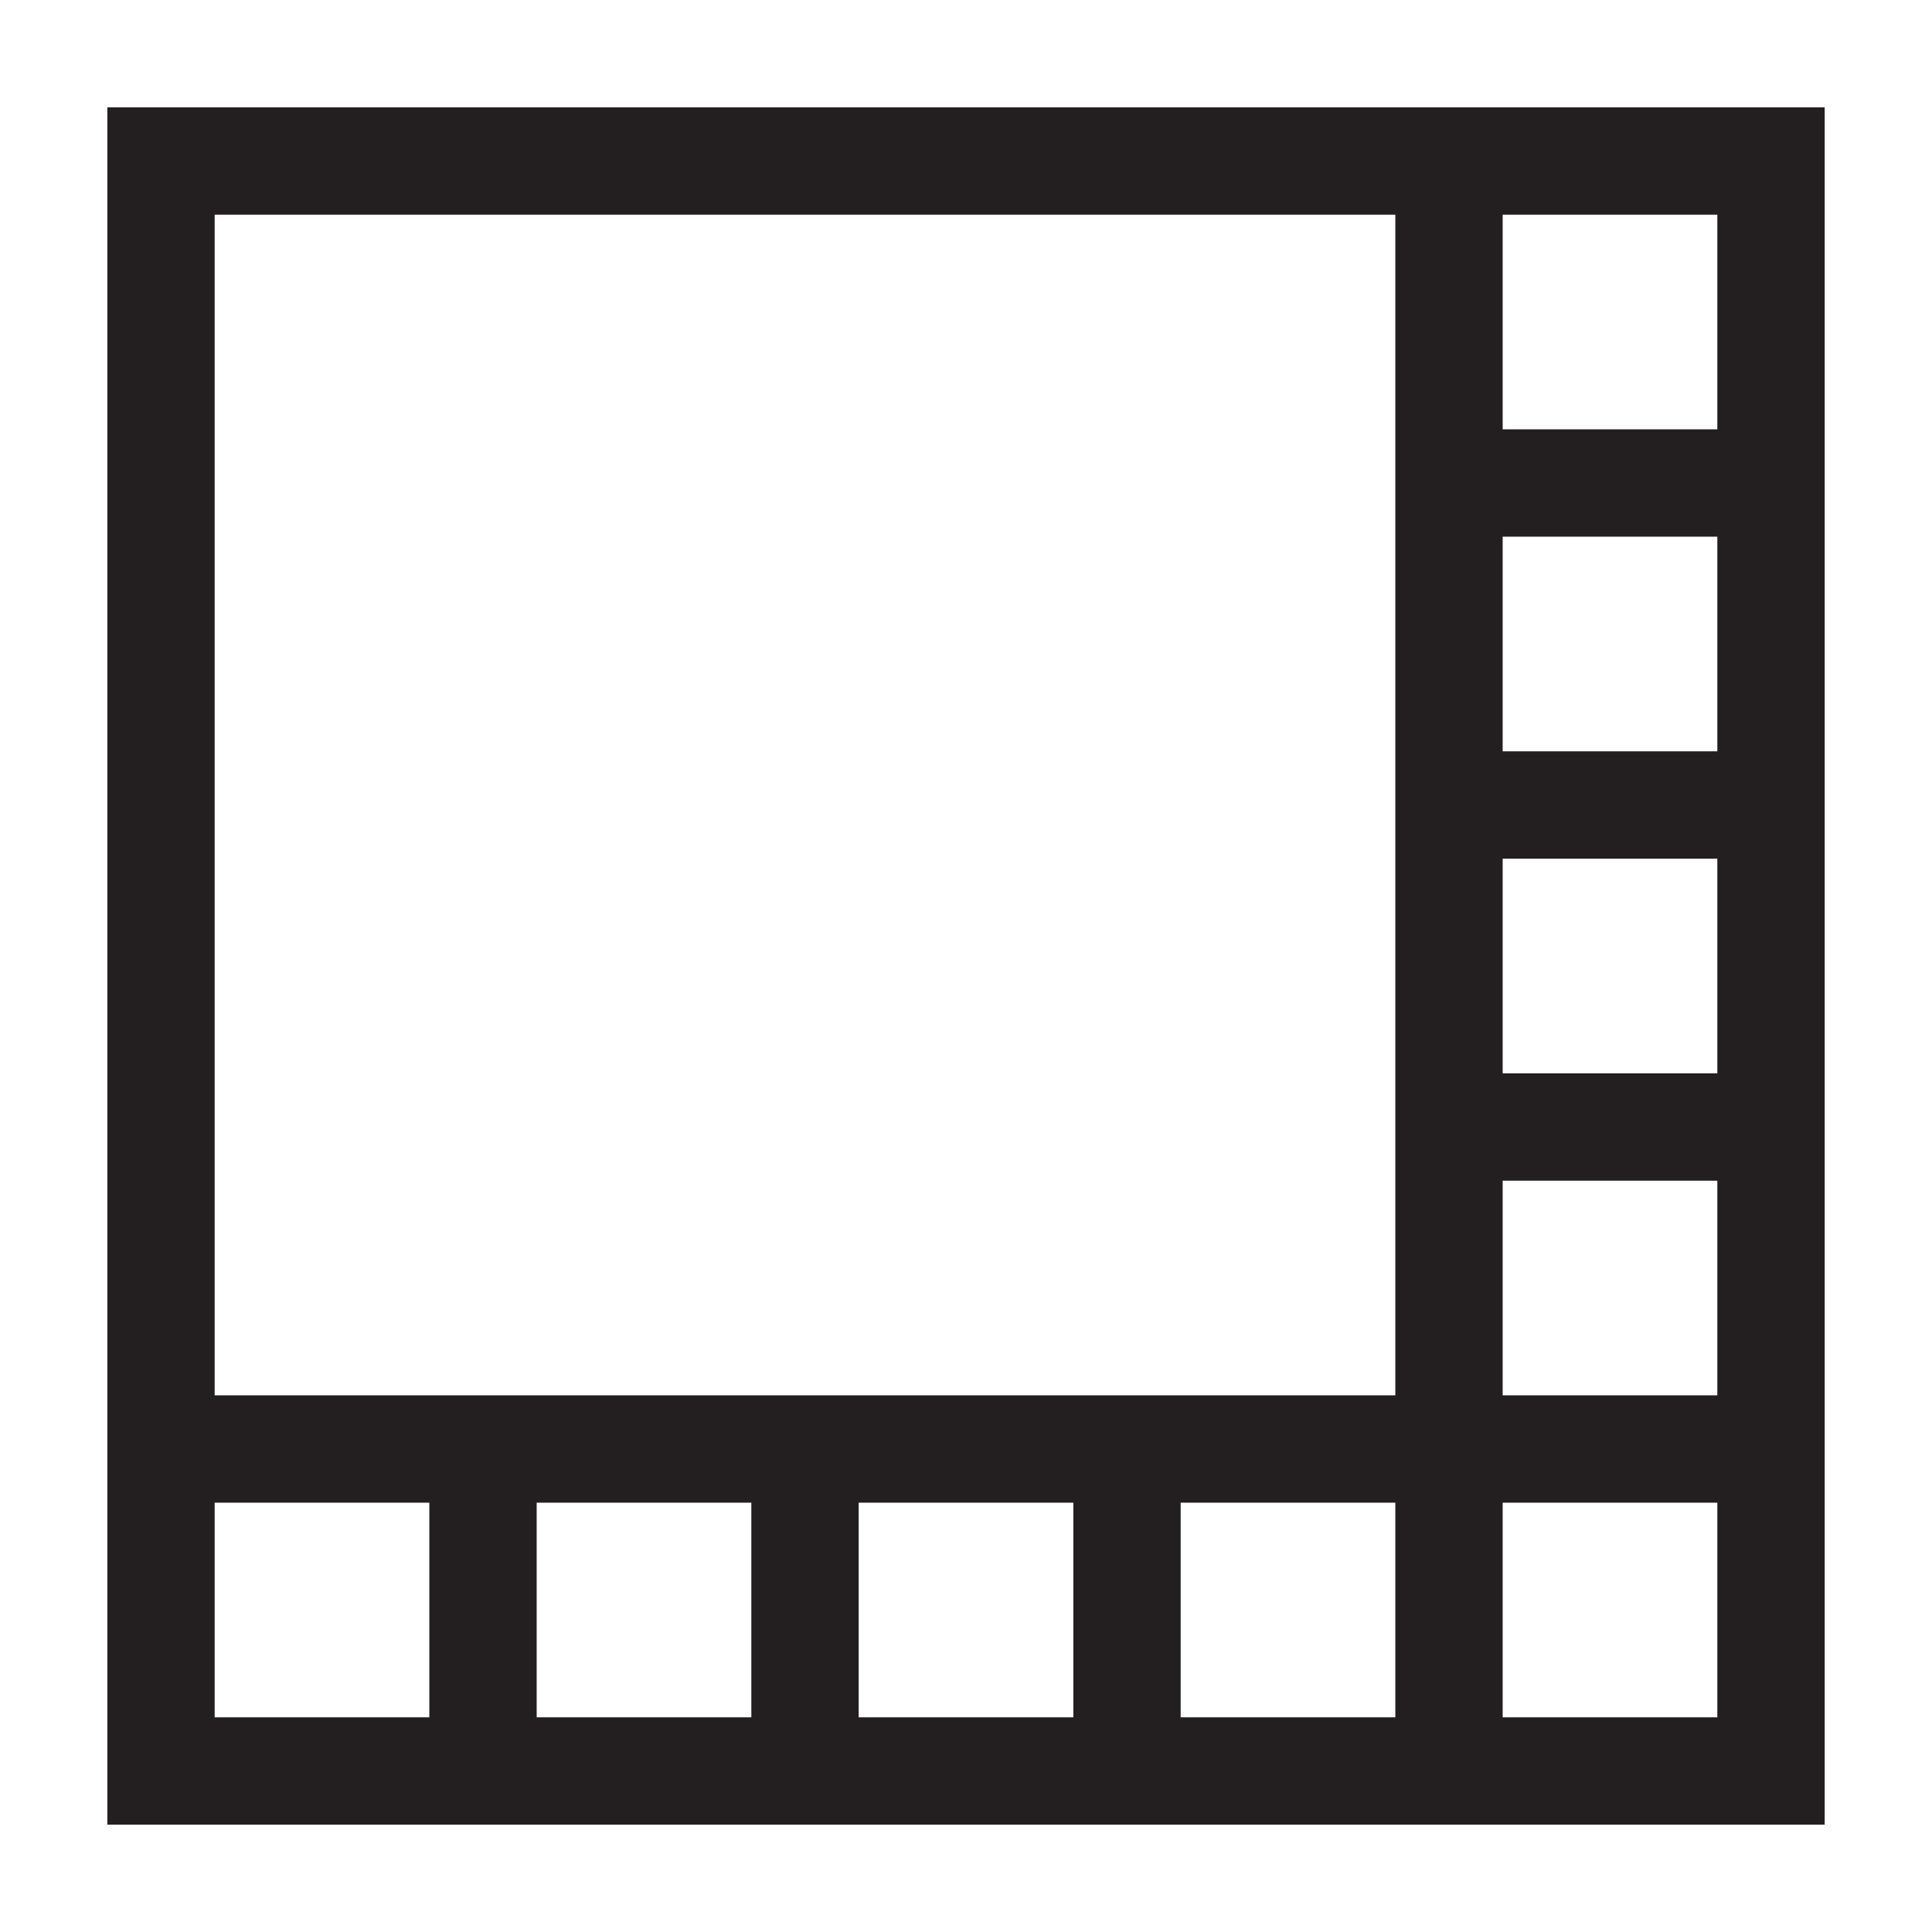 <svg xmlns="http://www.w3.org/2000/svg" viewBox="0 0 18 18"><defs><style>.cls-1{fill:#231f20;fill-rule:evenodd;}</style></defs><title>w_10</title><g id="图层_2" data-name="图层 2"><path class="cls-1" d="M1,1H17V17H1ZM16,14v2H14V14ZM4,16H2V14H4Zm3,0H5V14H7Zm4,0h2V14H11Zm-1,0H8V14h2Zm6-5v2H14V11Zm0-3v2H14V8Zm0-4V2H14V4Zm0,1V7H14V5ZM13,2H2V13H13Z"/></g></svg>